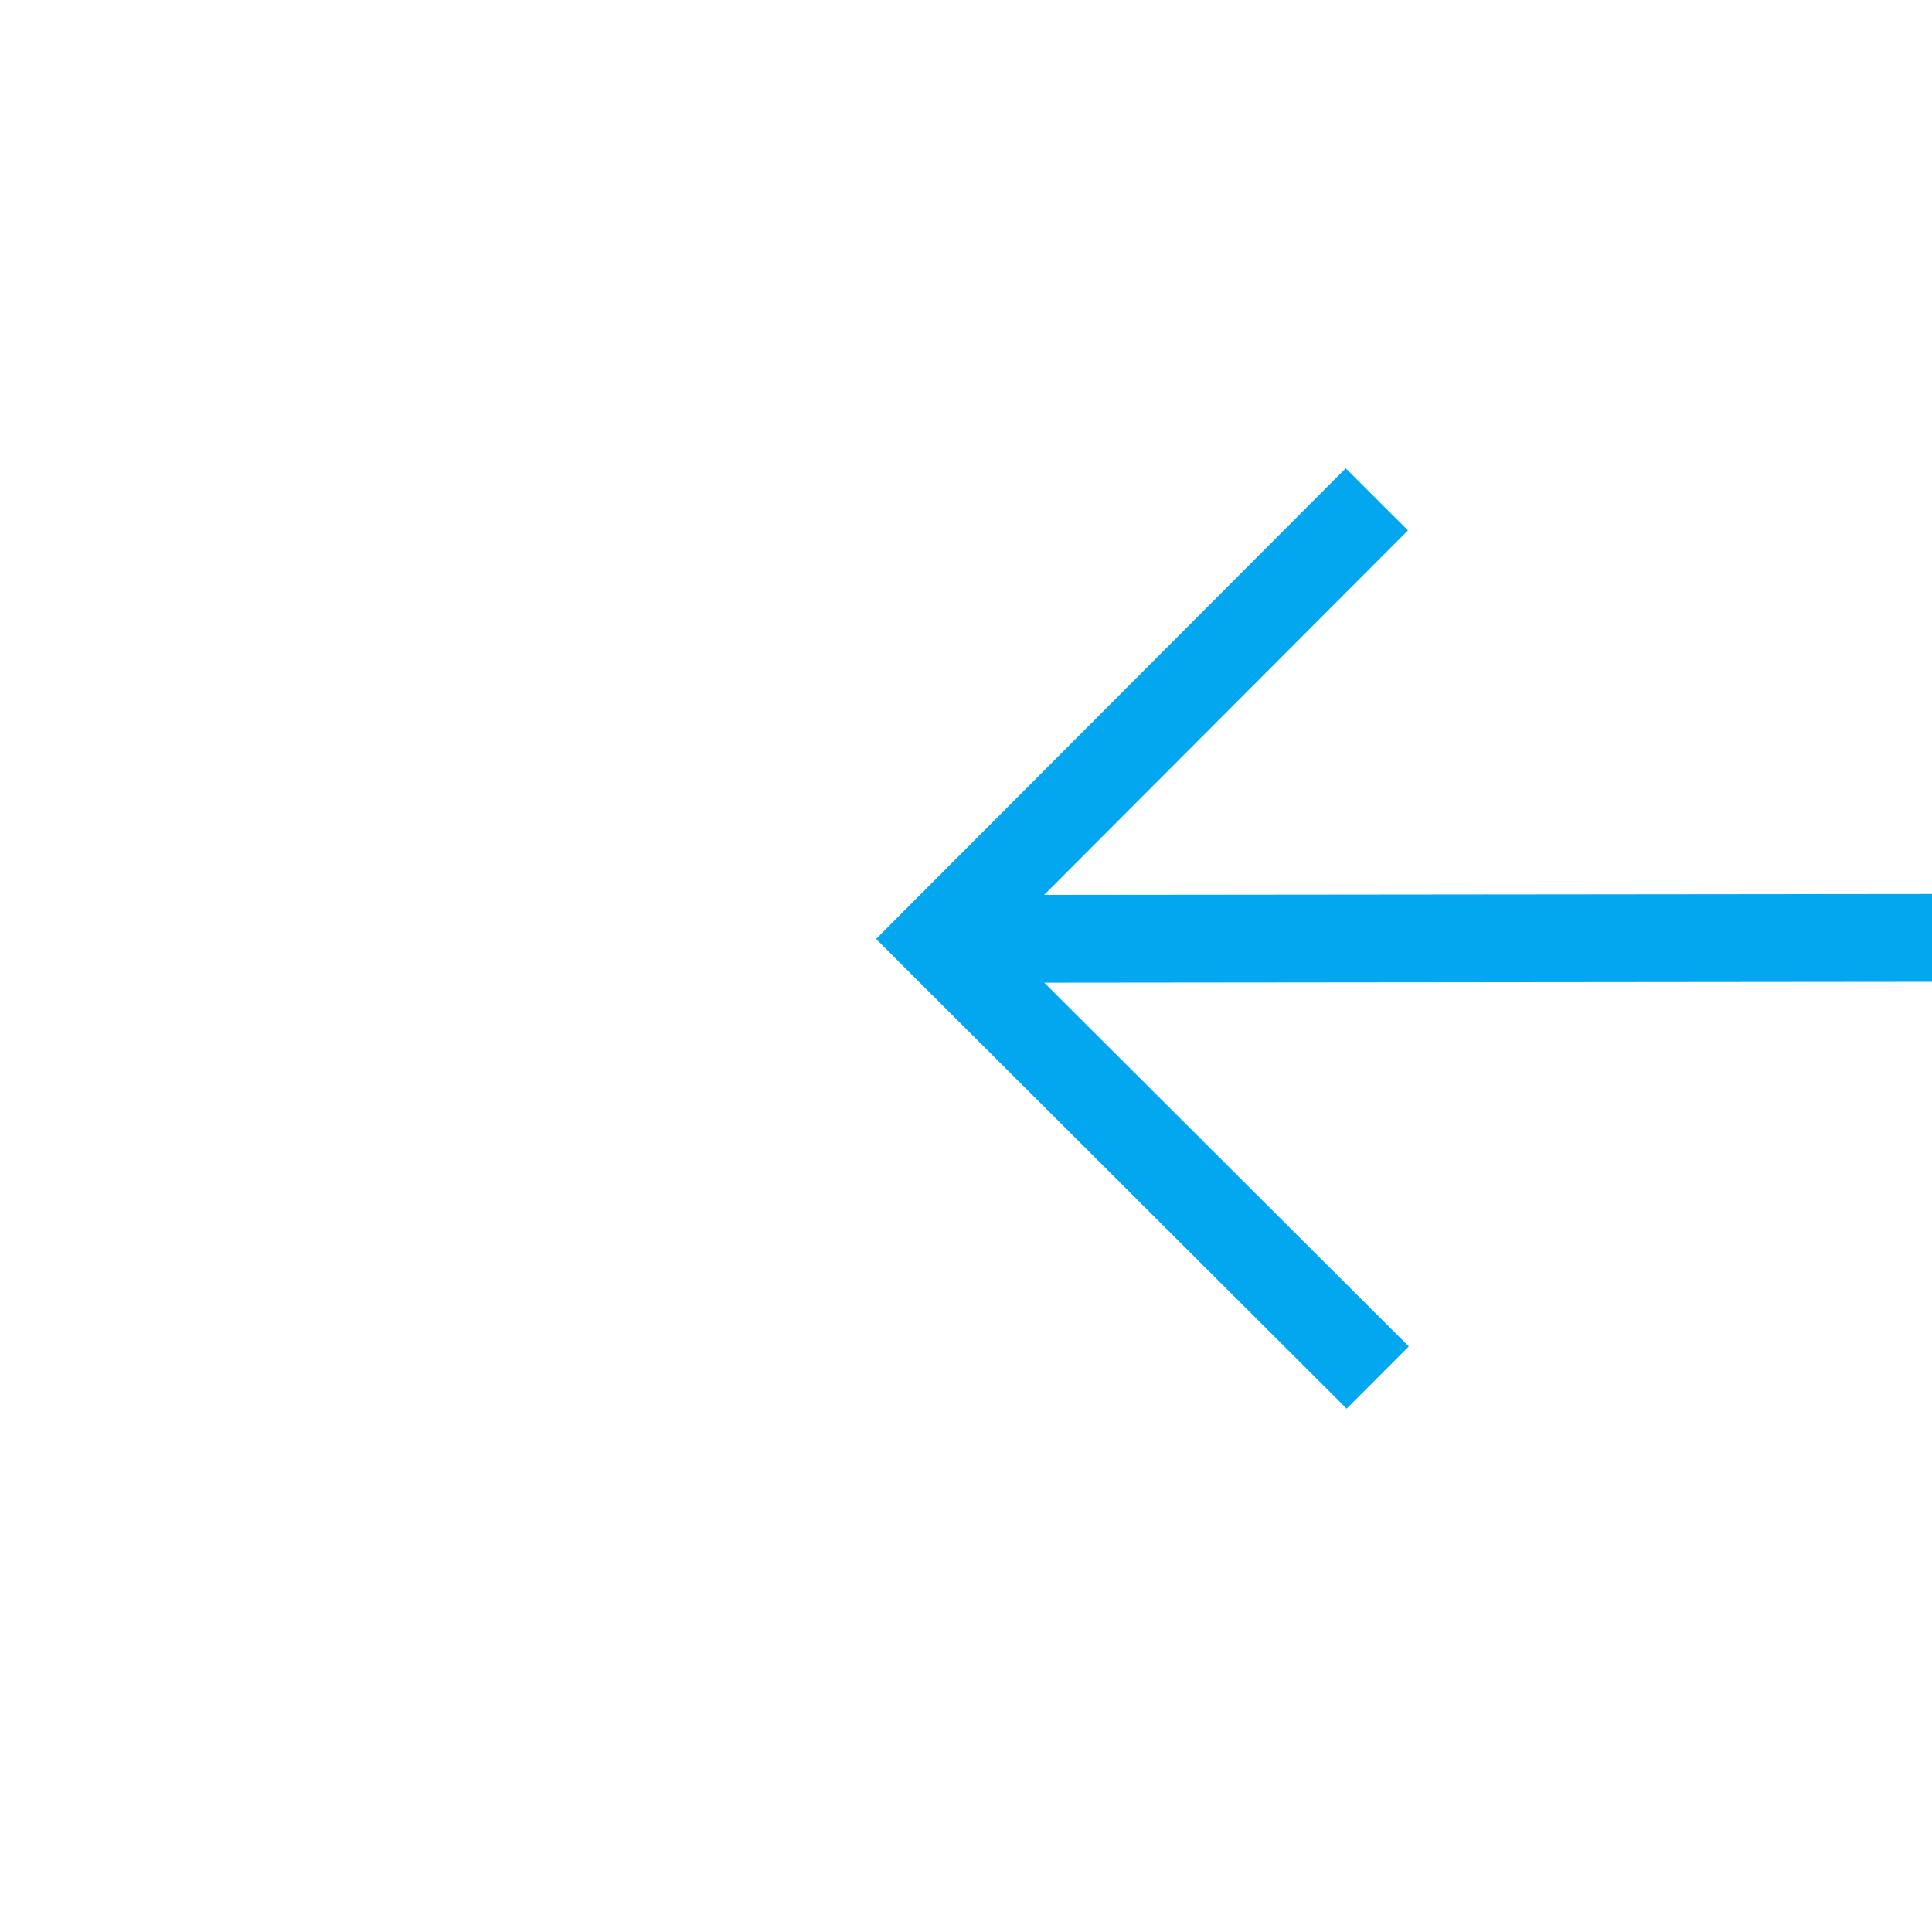 ﻿<?xml version="1.0" encoding="utf-8"?>
<svg version="1.1" xmlns:xlink="http://www.w3.org/1999/xlink" width="22px" height="22px" preserveAspectRatio="xMinYMid meet" viewBox="938 113  22 20" xmlns="http://www.w3.org/2000/svg">
  <g transform="matrix(-1 0 0 -1 1898 246 )">
    <path d="M 793 120.5  A 3 3 0 0 0 790 123.5 A 3 3 0 0 0 793 126.5 A 3 3 0 0 0 796 123.5 A 3 3 0 0 0 793 120.5 Z M 943.946 118.854  L 948.593 123.5  L 943.946 128.146  L 944.654 128.854  L 949.654 123.854  L 950.007 123.5  L 949.654 123.146  L 944.654 118.146  L 943.946 118.854  Z " fill-rule="nonzero" fill="#02a7f0" stroke="none" transform="matrix(1 -0.001 0.001 1 -0.107 0.758 )" />
    <path d="M 791 123.5  L 949 123.5  " stroke-width="1" stroke="#02a7f0" fill="none" transform="matrix(1 -0.001 0.001 1 -0.107 0.758 )" />
  </g>
</svg>